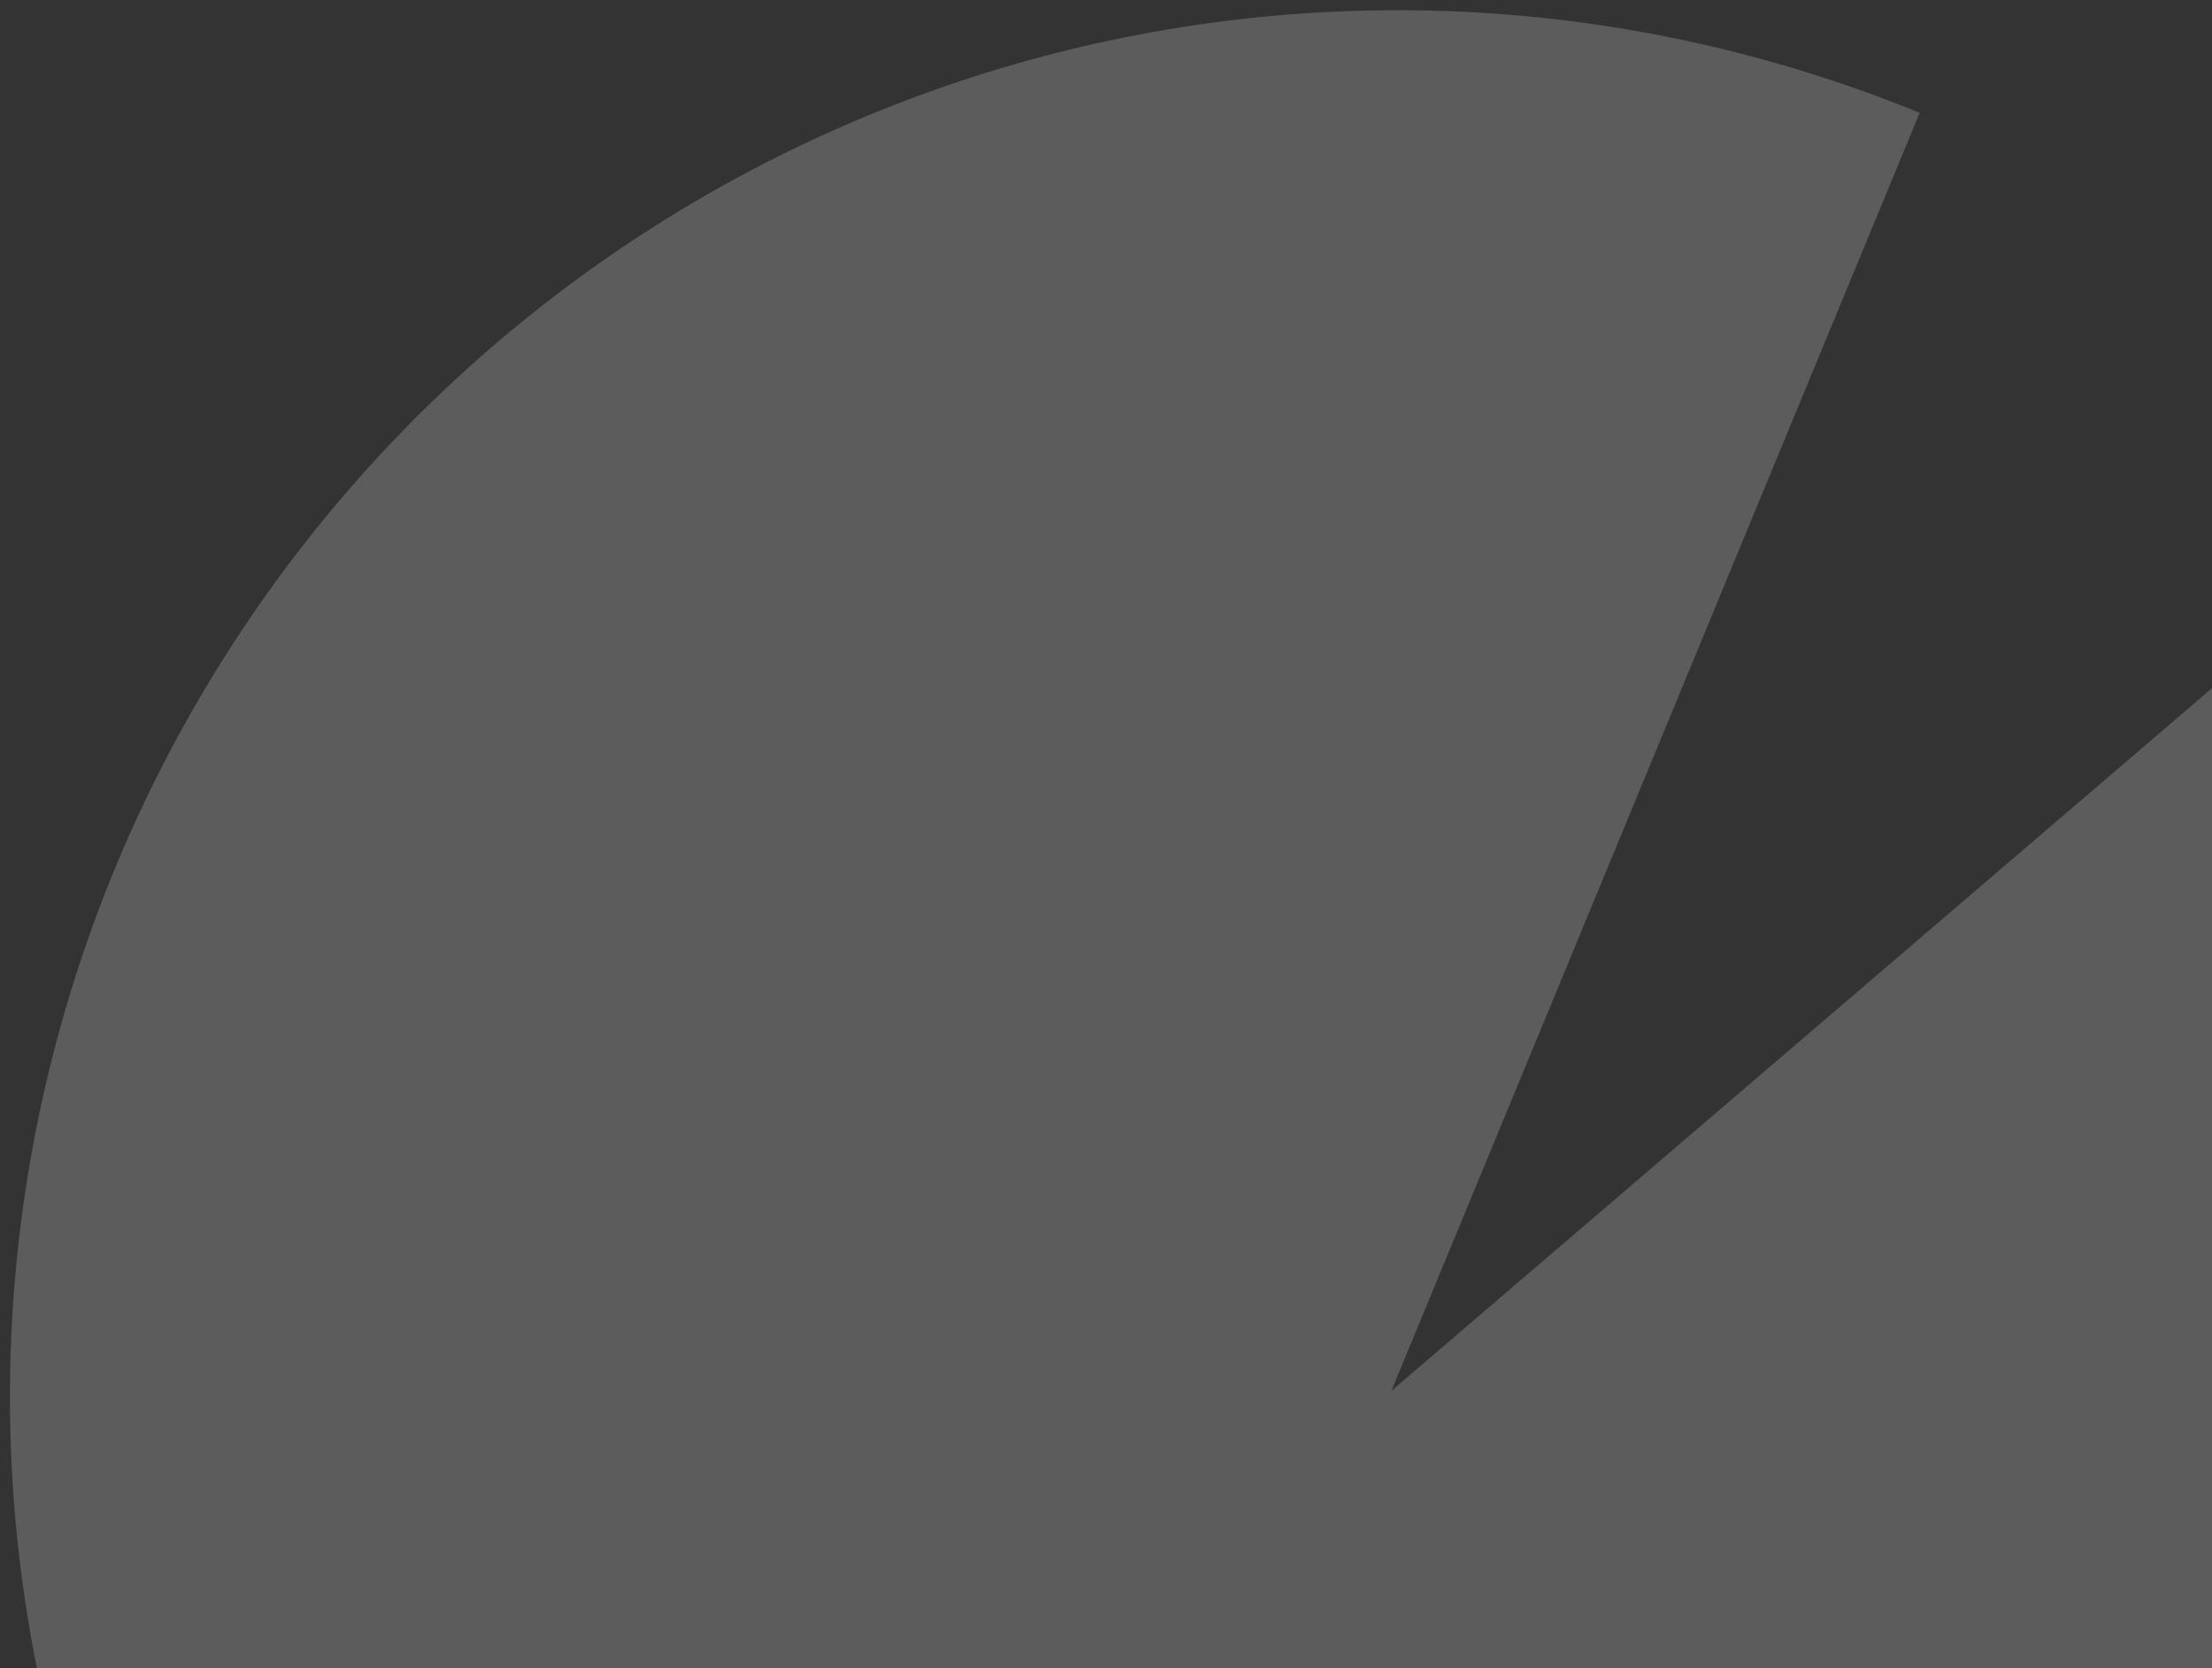 <svg width="179" height="135" viewBox="0 0 179 135" fill="none" xmlns="http://www.w3.org/2000/svg">
<rect x="0" y="0" width="179" height="135" fill="#333333" stroke="none"/>
<path d="M197.671 39.698C215.423 60.432 224.919 86.987 224.359 114.332C223.799 141.676 213.221 167.909 194.631 188.061C176.041 208.212 150.73 220.882 123.494 223.669C96.257 226.456 68.989 219.167 46.854 203.182C24.72 187.198 9.257 163.629 3.397 136.942C-2.462 110.254 1.687 82.303 15.059 58.383C28.432 34.464 50.098 16.239 75.953 7.161C101.808 -1.917 130.055 -1.216 155.342 9.13L112.593 112.539L197.671 39.698Z" fill="white" fill-opacity="0.2"/>
</svg>
